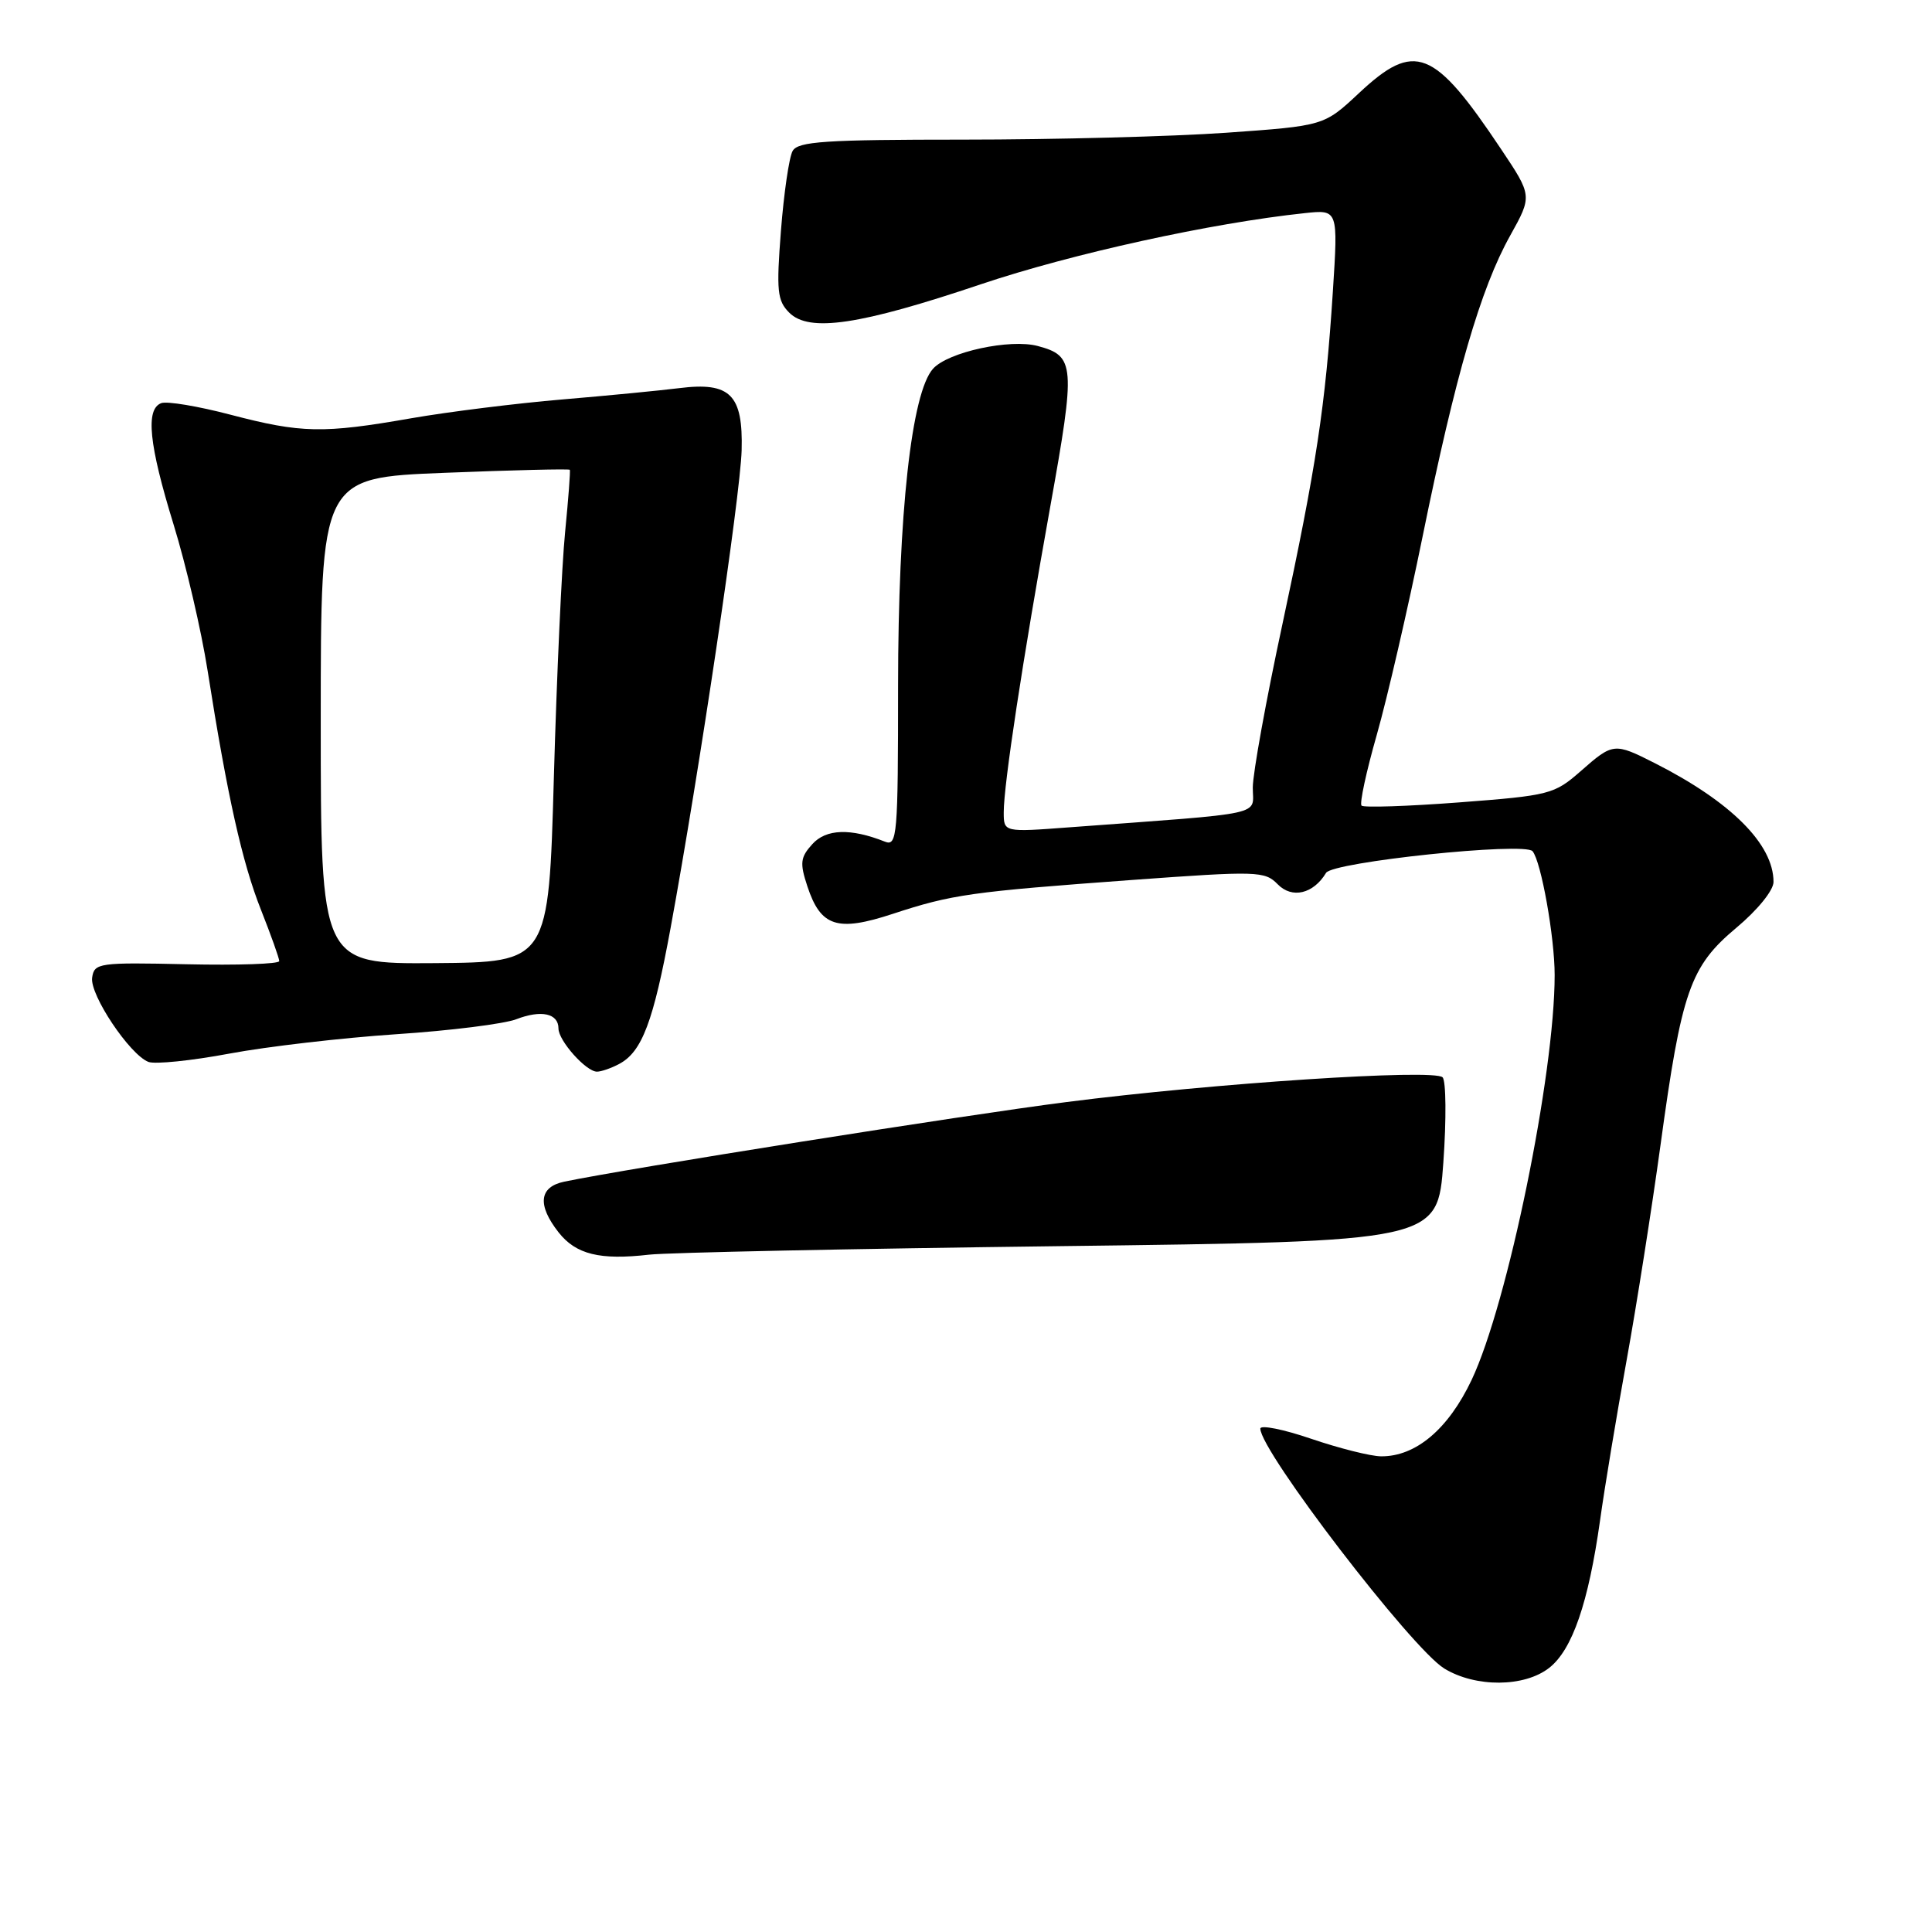 <?xml version="1.0" encoding="UTF-8" standalone="no"?>
<!DOCTYPE svg PUBLIC "-//W3C//DTD SVG 1.1//EN" "http://www.w3.org/Graphics/SVG/1.1/DTD/svg11.dtd" >
<svg xmlns="http://www.w3.org/2000/svg" xmlns:xlink="http://www.w3.org/1999/xlink" version="1.1" viewBox="0 0 256 256">
 <g >
 <path fill="currentColor"
d=" M 205.29 220.99 C 208.34 218.59 210.48 212.37 212.01 201.50 C 212.62 197.10 214.21 187.55 215.53 180.27 C 216.85 172.99 218.87 160.16 220.02 151.77 C 222.82 131.30 223.94 128.07 230.07 122.94 C 232.89 120.58 235.00 117.98 235.00 116.86 C 235.00 111.87 229.38 106.25 219.29 101.13 C 213.88 98.39 213.74 98.41 209.44 102.19 C 205.95 105.25 205.33 105.41 193.37 106.32 C 186.53 106.84 180.70 107.03 180.41 106.75 C 180.13 106.46 181.04 102.24 182.43 97.37 C 183.82 92.49 186.56 80.62 188.52 71.00 C 192.85 49.74 196.20 38.21 200.10 31.23 C 203.04 25.95 203.04 25.95 198.88 19.73 C 189.98 6.41 187.46 5.42 180.07 12.34 C 175.44 16.67 175.44 16.67 162.47 17.59 C 155.34 18.09 139.68 18.50 127.68 18.50 C 109.33 18.50 105.74 18.74 105.03 20.00 C 104.56 20.82 103.87 25.58 103.48 30.56 C 102.86 38.55 102.99 39.84 104.58 41.43 C 107.22 44.07 113.91 43.08 130.02 37.65 C 142.05 33.61 160.52 29.55 172.90 28.24 C 177.31 27.77 177.31 27.77 176.61 38.64 C 175.63 53.79 174.42 61.78 169.92 82.74 C 167.76 92.77 166.00 102.50 166.00 104.36 C 166.00 108.14 168.21 107.66 141.75 109.62 C 133.00 110.28 133.00 110.28 133.00 107.63 C 133.00 103.93 135.49 87.60 139.17 67.10 C 142.54 48.35 142.45 47.17 137.52 45.85 C 133.84 44.86 125.64 46.64 123.64 48.85 C 120.78 52.01 119.01 68.03 119.00 90.86 C 119.00 110.79 118.88 112.17 117.25 111.52 C 112.70 109.72 109.46 109.83 107.64 111.85 C 106.05 113.60 105.96 114.35 106.98 117.44 C 108.75 122.80 110.94 123.51 118.30 121.09 C 126.15 118.51 128.67 118.16 150.00 116.60 C 166.63 115.39 167.59 115.42 169.30 117.17 C 171.20 119.12 174.03 118.45 175.71 115.66 C 176.58 114.21 202.03 111.54 203.07 112.79 C 204.21 114.15 206.00 124.19 206.00 129.20 C 206.00 142.40 199.78 172.74 195.00 182.84 C 191.91 189.37 187.59 193.01 183.00 192.97 C 181.62 192.96 177.46 191.91 173.75 190.65 C 170.04 189.38 167.00 188.78 167.00 189.30 C 167.00 192.29 187.07 218.46 191.38 221.09 C 195.53 223.62 202.00 223.58 205.29 220.99 Z  M 140.50 165.12 C 190.50 164.50 190.50 164.50 191.25 154.05 C 191.66 148.30 191.61 143.21 191.15 142.75 C 190.01 141.61 160.78 143.53 141.30 146.03 C 127.73 147.76 83.05 154.85 74.75 156.58 C 71.43 157.28 71.17 159.67 74.02 163.30 C 76.32 166.22 79.50 167.00 86.00 166.25 C 88.47 165.97 113.00 165.46 140.50 165.12 Z  M 82.06 140.97 C 85.07 139.36 86.57 135.39 88.85 123.00 C 92.64 102.41 98.10 65.71 98.27 59.68 C 98.47 52.29 96.77 50.58 90.00 51.43 C 87.53 51.74 80.55 52.42 74.50 52.93 C 68.45 53.44 59.45 54.56 54.50 55.42 C 42.79 57.47 39.94 57.41 30.54 54.95 C 26.24 53.82 22.10 53.13 21.36 53.42 C 19.26 54.22 19.73 58.88 23.00 69.50 C 24.65 74.85 26.68 83.57 27.51 88.87 C 30.12 105.47 32.09 114.29 34.59 120.58 C 35.91 123.92 37.00 126.97 37.00 127.35 C 37.00 127.73 31.49 127.92 24.75 127.77 C 13.08 127.51 12.49 127.60 12.21 129.54 C 11.88 131.82 17.19 139.75 19.67 140.71 C 20.55 141.04 25.37 140.55 30.38 139.61 C 35.40 138.67 45.35 137.52 52.50 137.04 C 59.65 136.57 66.82 135.67 68.42 135.05 C 71.72 133.78 74.00 134.28 74.00 136.28 C 74.00 137.90 77.66 142.00 79.10 142.00 C 79.67 142.00 81.00 141.54 82.06 140.97 Z  M 42.50 95.51 C 42.50 63.30 42.50 63.30 58.92 62.65 C 67.95 62.29 75.41 62.11 75.50 62.25 C 75.60 62.39 75.31 66.10 74.88 70.50 C 74.44 74.90 73.77 89.53 73.39 103.00 C 72.70 127.50 72.70 127.50 57.60 127.62 C 42.50 127.73 42.50 127.73 42.50 95.51 Z "/>
</g>
</svg>